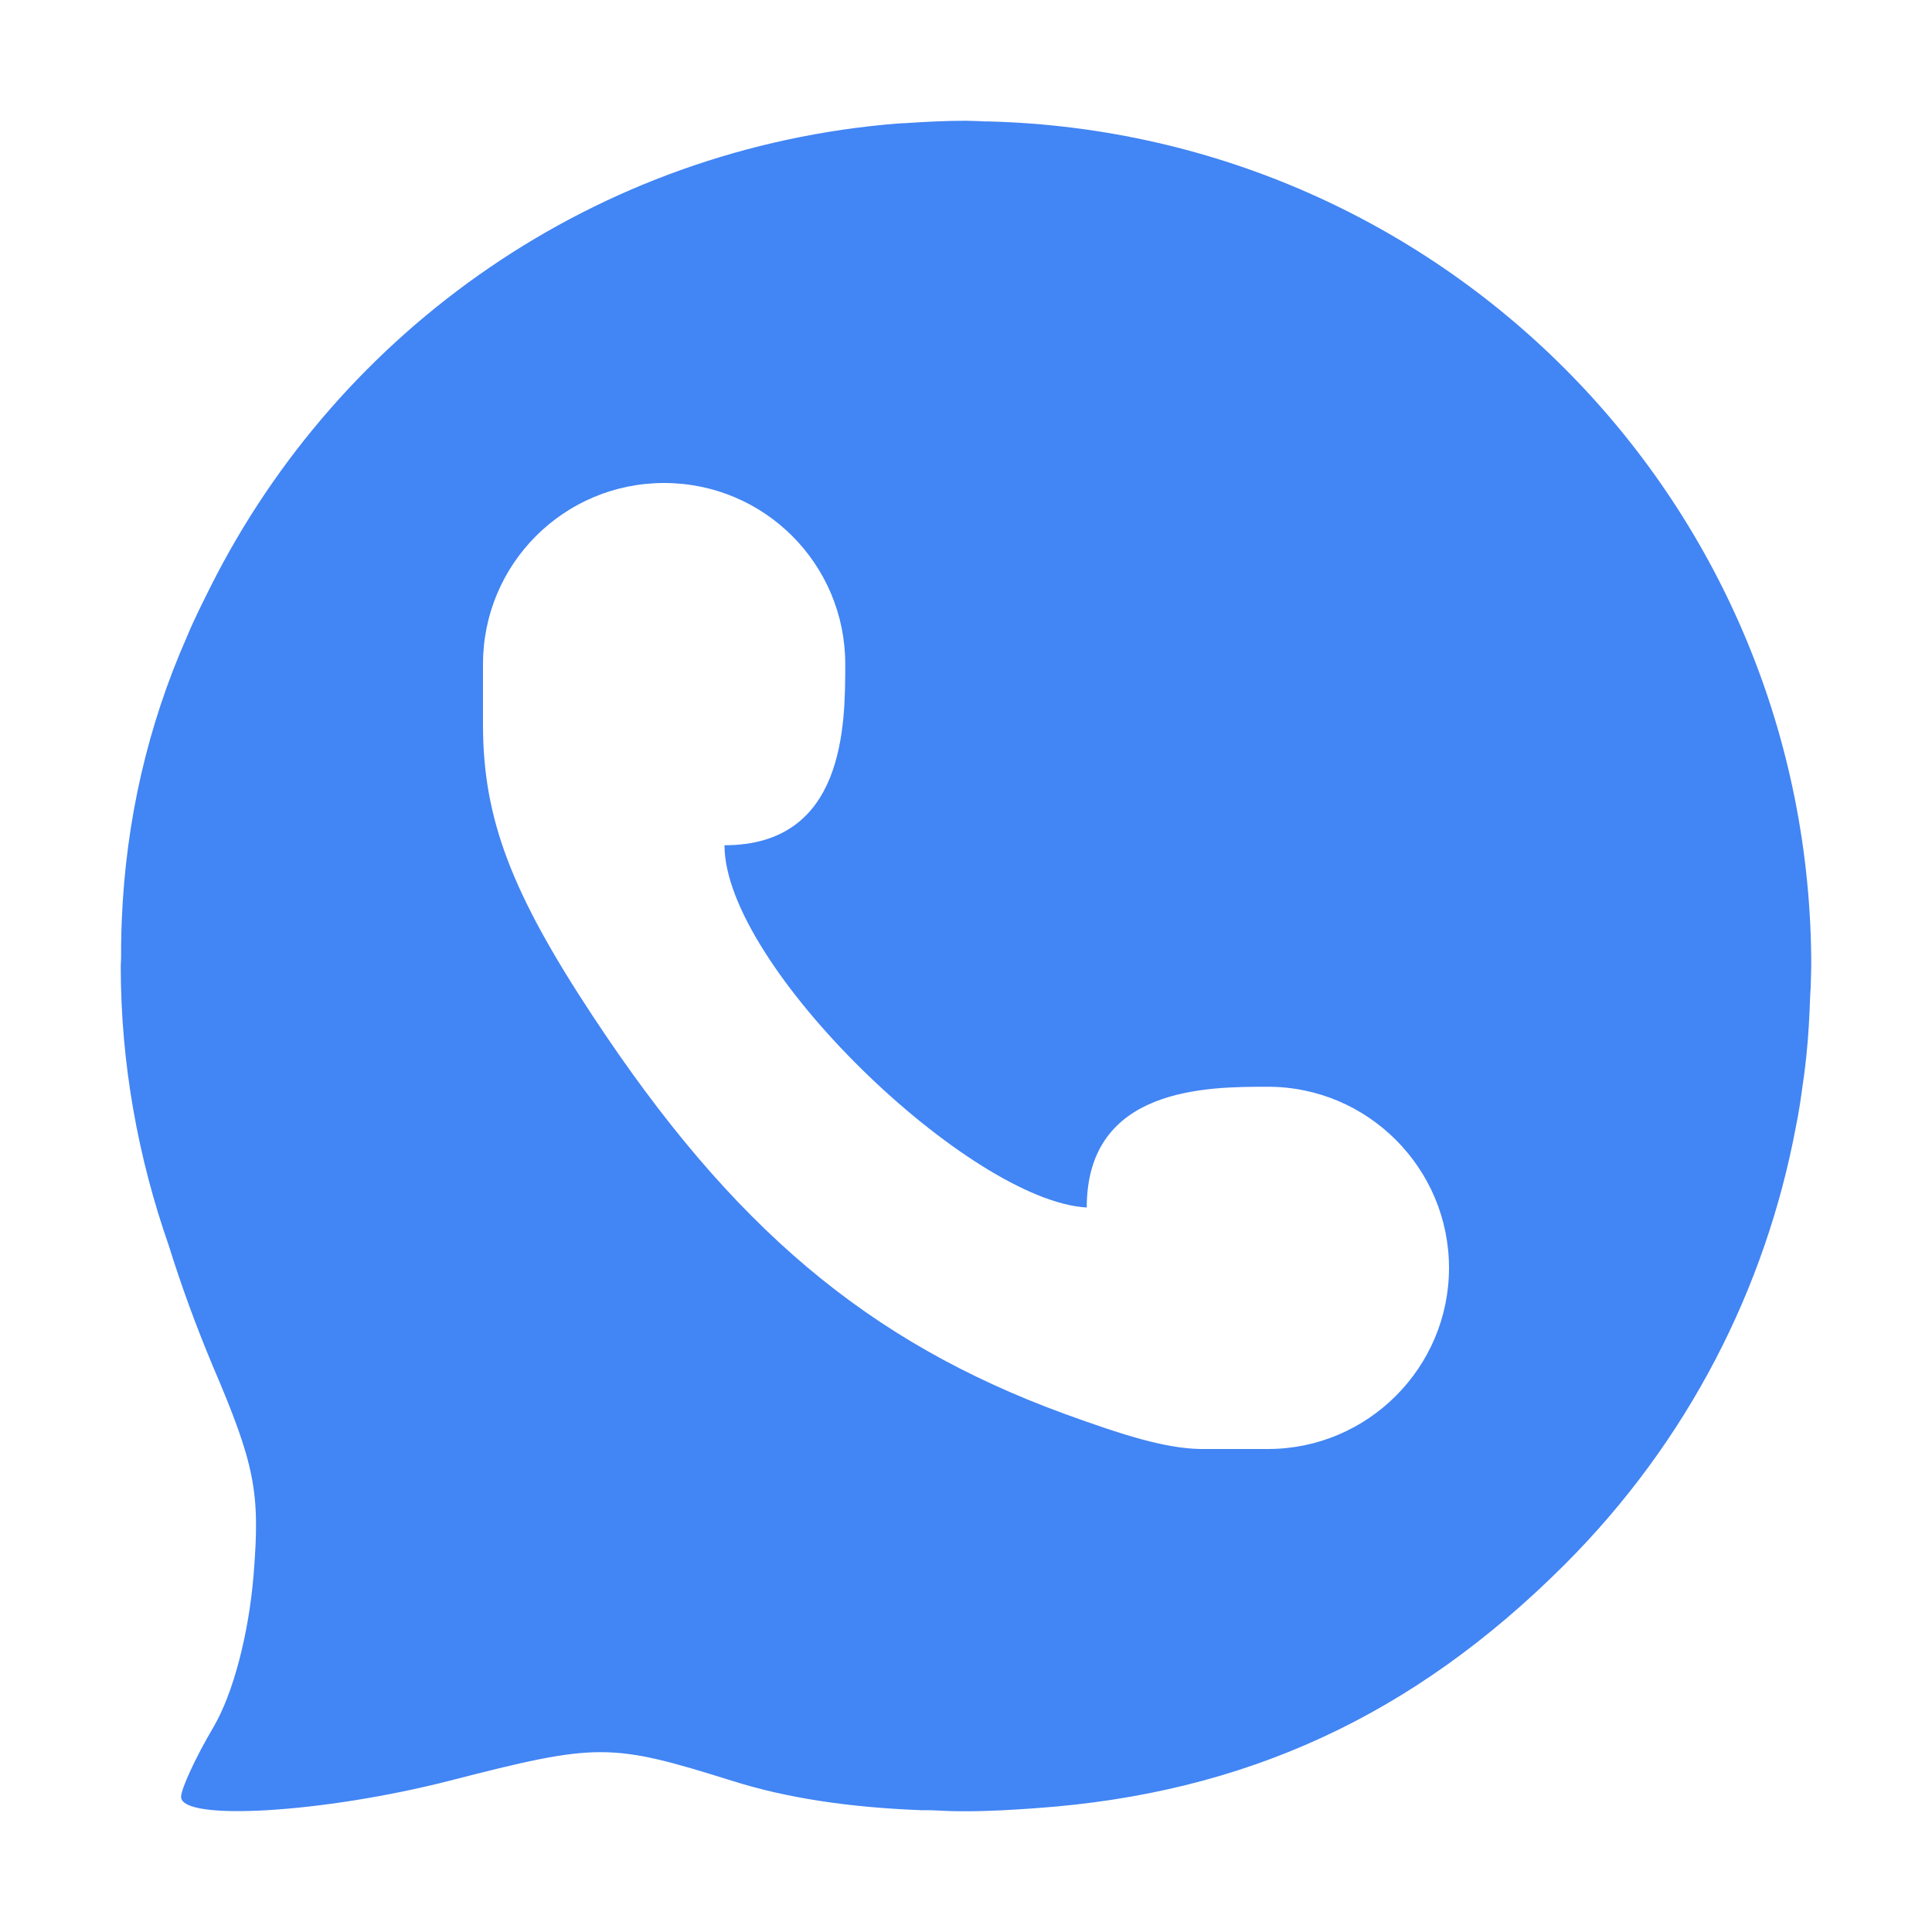 
<svg xmlns="http://www.w3.org/2000/svg" xmlns:xlink="http://www.w3.org/1999/xlink" width="22px" height="22px" viewBox="0 0 22 22" version="1.1">
<g id="surface1">
<path style=" stroke:none;fill-rule:nonzero;fill:rgb(25.882%,52.157%,95.686%);fill-opacity:1;" d="M 11 1.375 C 10.77 1.375 10.539 1.387 10.312 1.402 C 10.285 1.402 10.254 1.406 10.227 1.406 C 6.789 1.68 3.875 3.746 2.402 6.672 C 2.309 6.859 2.211 7.051 2.129 7.25 C 1.68 8.266 1.434 9.344 1.387 10.473 C 1.387 10.512 1.383 10.547 1.383 10.582 C 1.379 10.691 1.379 10.801 1.379 10.91 C 1.379 10.938 1.375 10.969 1.375 11 C 1.375 12.117 1.574 13.188 1.922 14.184 C 2.062 14.633 2.227 15.086 2.418 15.543 C 2.906 16.684 2.965 16.992 2.887 17.941 C 2.832 18.605 2.656 19.285 2.43 19.668 C 2.227 20.012 2.062 20.371 2.062 20.461 C 2.062 20.742 3.684 20.645 5.121 20.277 C 6.805 19.844 6.949 19.844 8.332 20.277 C 8.961 20.477 9.68 20.582 10.492 20.613 C 10.527 20.613 10.562 20.613 10.594 20.613 C 10.707 20.617 10.816 20.625 10.93 20.625 L 11 20.625 C 11.27 20.625 11.535 20.609 11.797 20.59 C 14.176 20.422 16.09 19.539 17.809 17.824 C 19.227 16.41 20.105 14.664 20.449 12.836 C 20.484 12.668 20.508 12.5 20.531 12.328 C 20.547 12.227 20.559 12.121 20.57 12.016 C 20.594 11.789 20.605 11.562 20.613 11.332 C 20.617 11.273 20.621 11.219 20.621 11.16 C 20.621 11.105 20.625 11.055 20.625 11 C 20.625 5.758 16.473 1.523 11.266 1.383 C 11.227 1.383 11.184 1.383 11.141 1.379 C 11.094 1.379 11.047 1.375 11 1.375 Z M 7.562 5.5 C 8.703 5.5 9.625 6.422 9.625 7.562 C 9.625 8.25 9.625 9.625 8.25 9.625 C 8.25 11 11.043 13.676 12.375 13.75 C 12.375 12.375 13.75 12.375 14.438 12.375 C 15.574 12.375 16.5 13.301 16.5 14.438 C 16.5 15.574 15.574 16.5 14.438 16.5 L 13.668 16.5 C 13.258 16.492 12.785 16.34 12.117 16.098 C 9.887 15.281 8.336 13.977 6.75 11.57 C 5.824 10.168 5.504 9.324 5.5 8.273 L 5.5 7.562 C 5.5 6.422 6.422 5.5 7.562 5.5 Z M 7.562 5.5 "/>
</g>
</svg>
